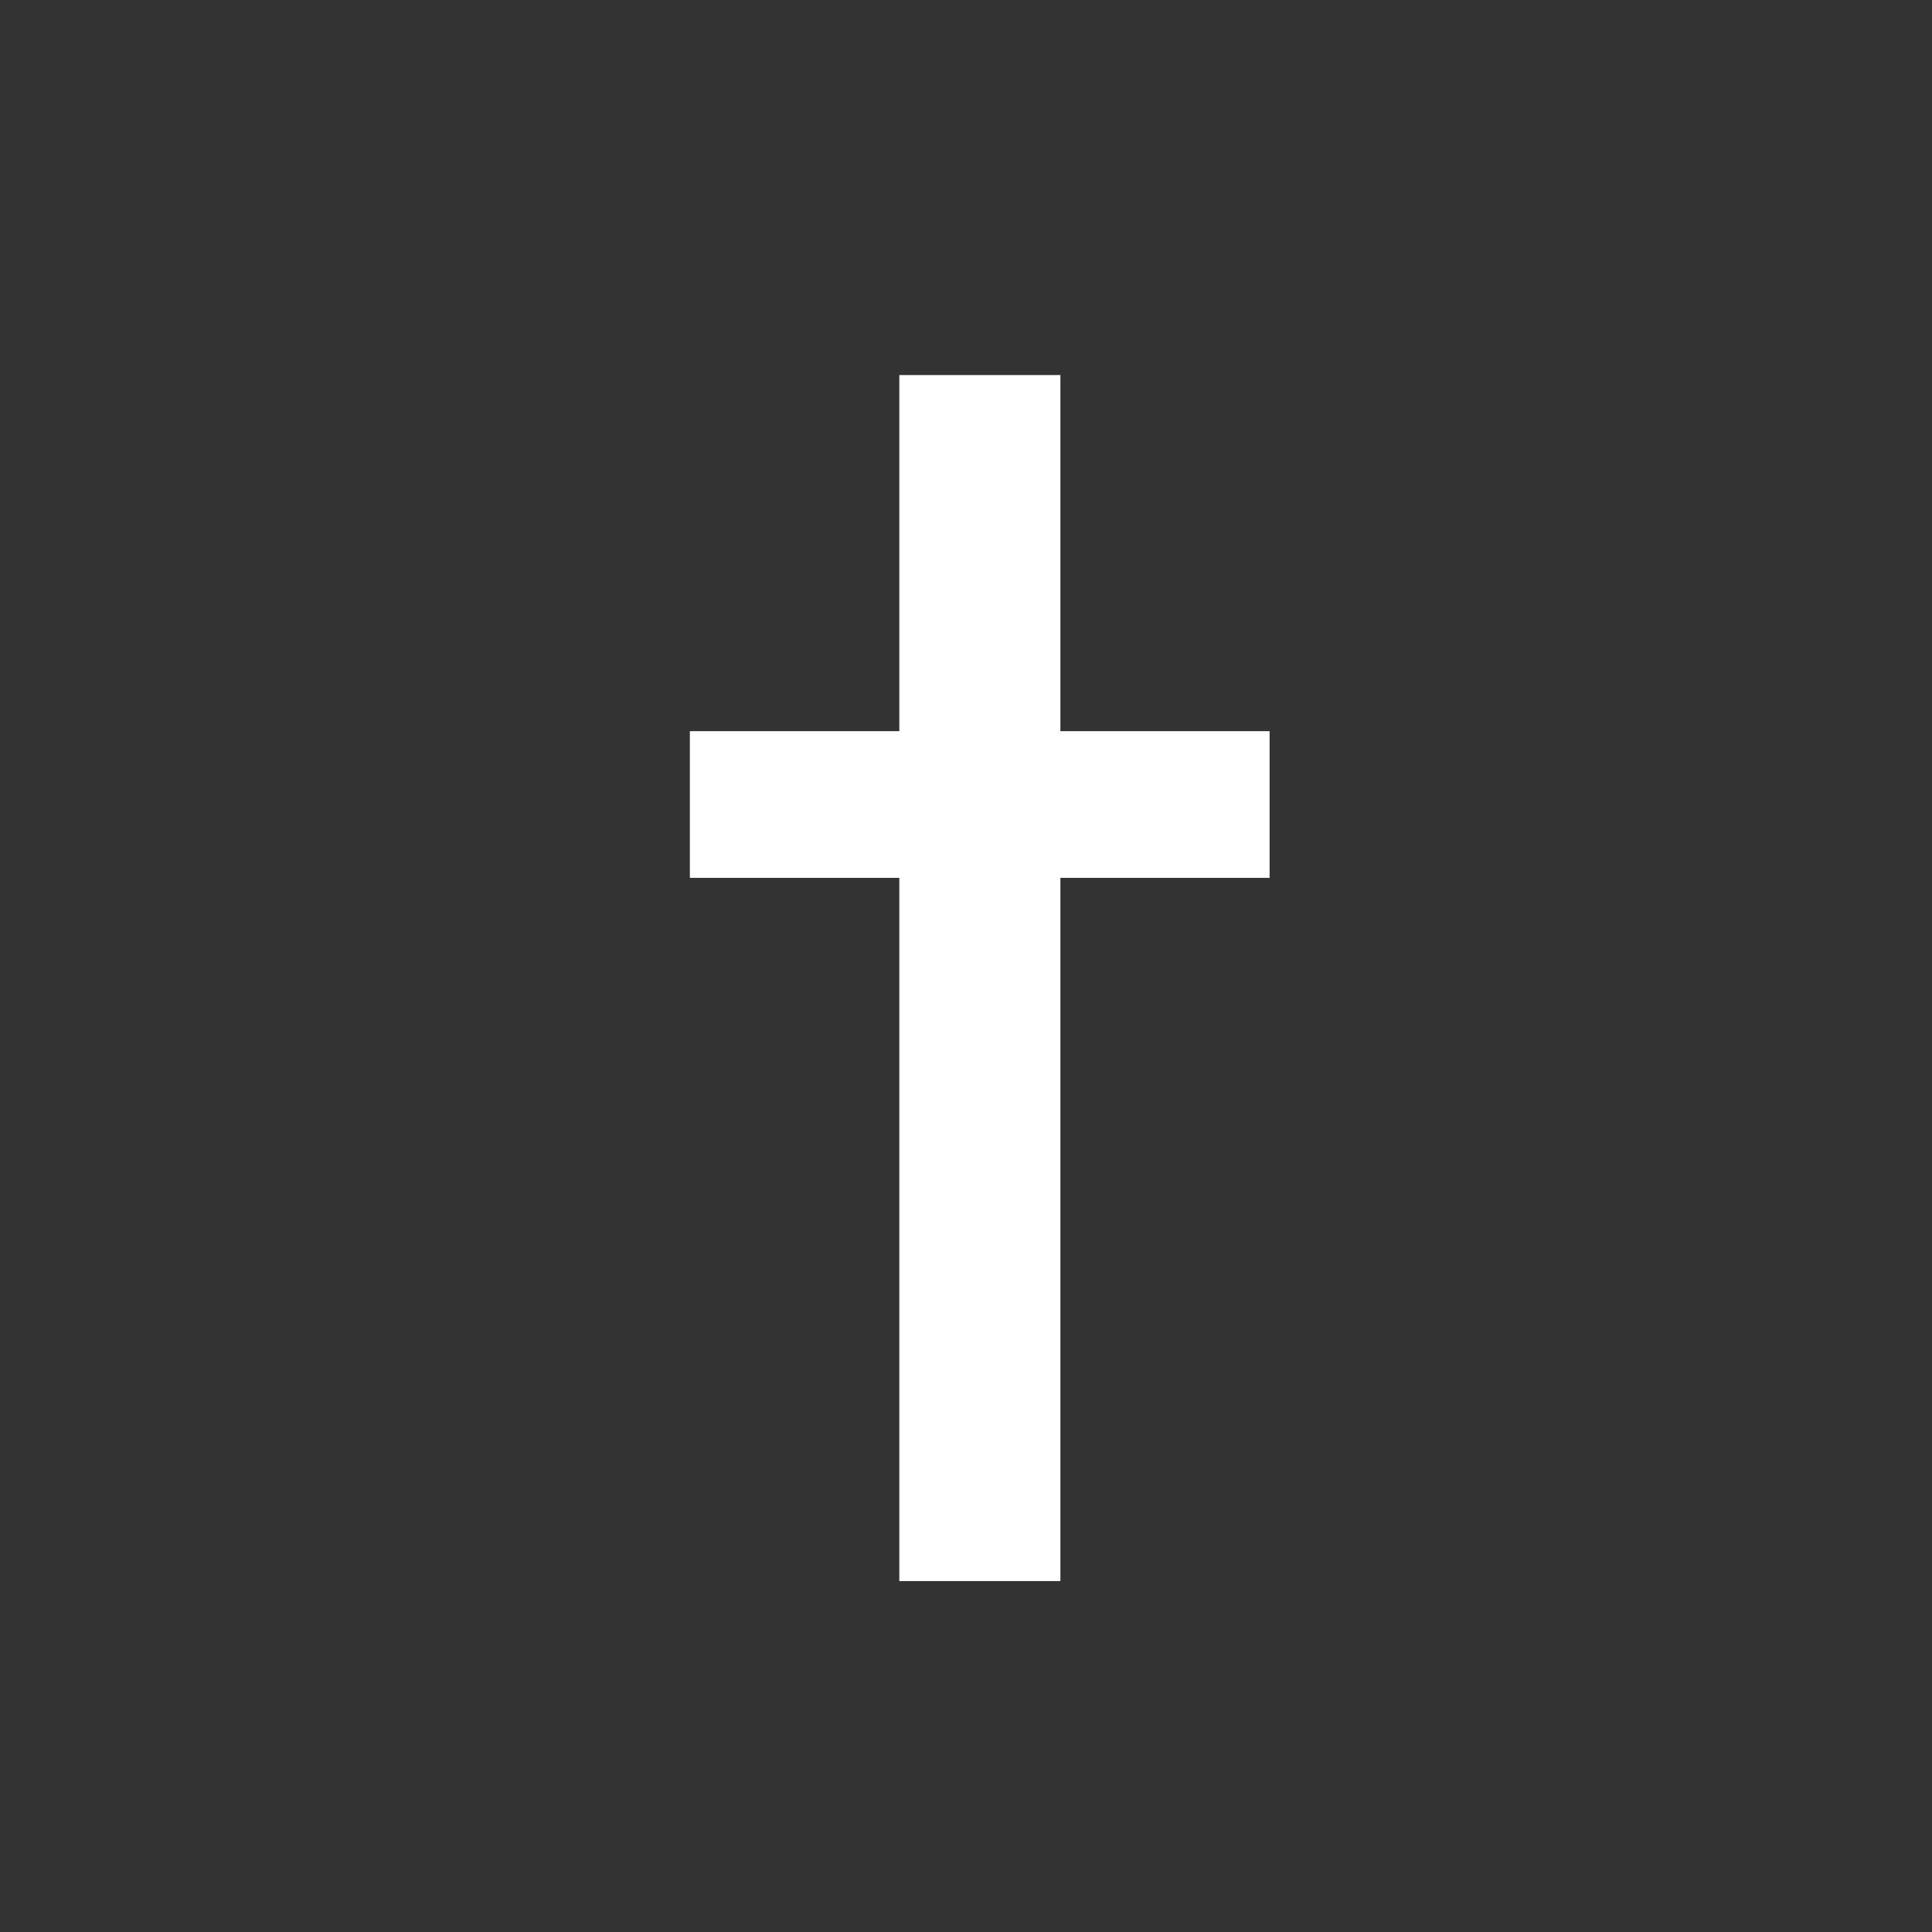<svg width="70" height="70" viewBox="0 0 70 70" fill="none" xmlns="http://www.w3.org/2000/svg">
<rect x="0" y="0" width="70" height="70" fill="#333333" stroke="none"/>
<path d="M32.584 57.285V13.589H38.42V57.285H32.584ZM24.995 31.806V26.492H46V31.806H24.995Z" fill="white"/>
</svg>
